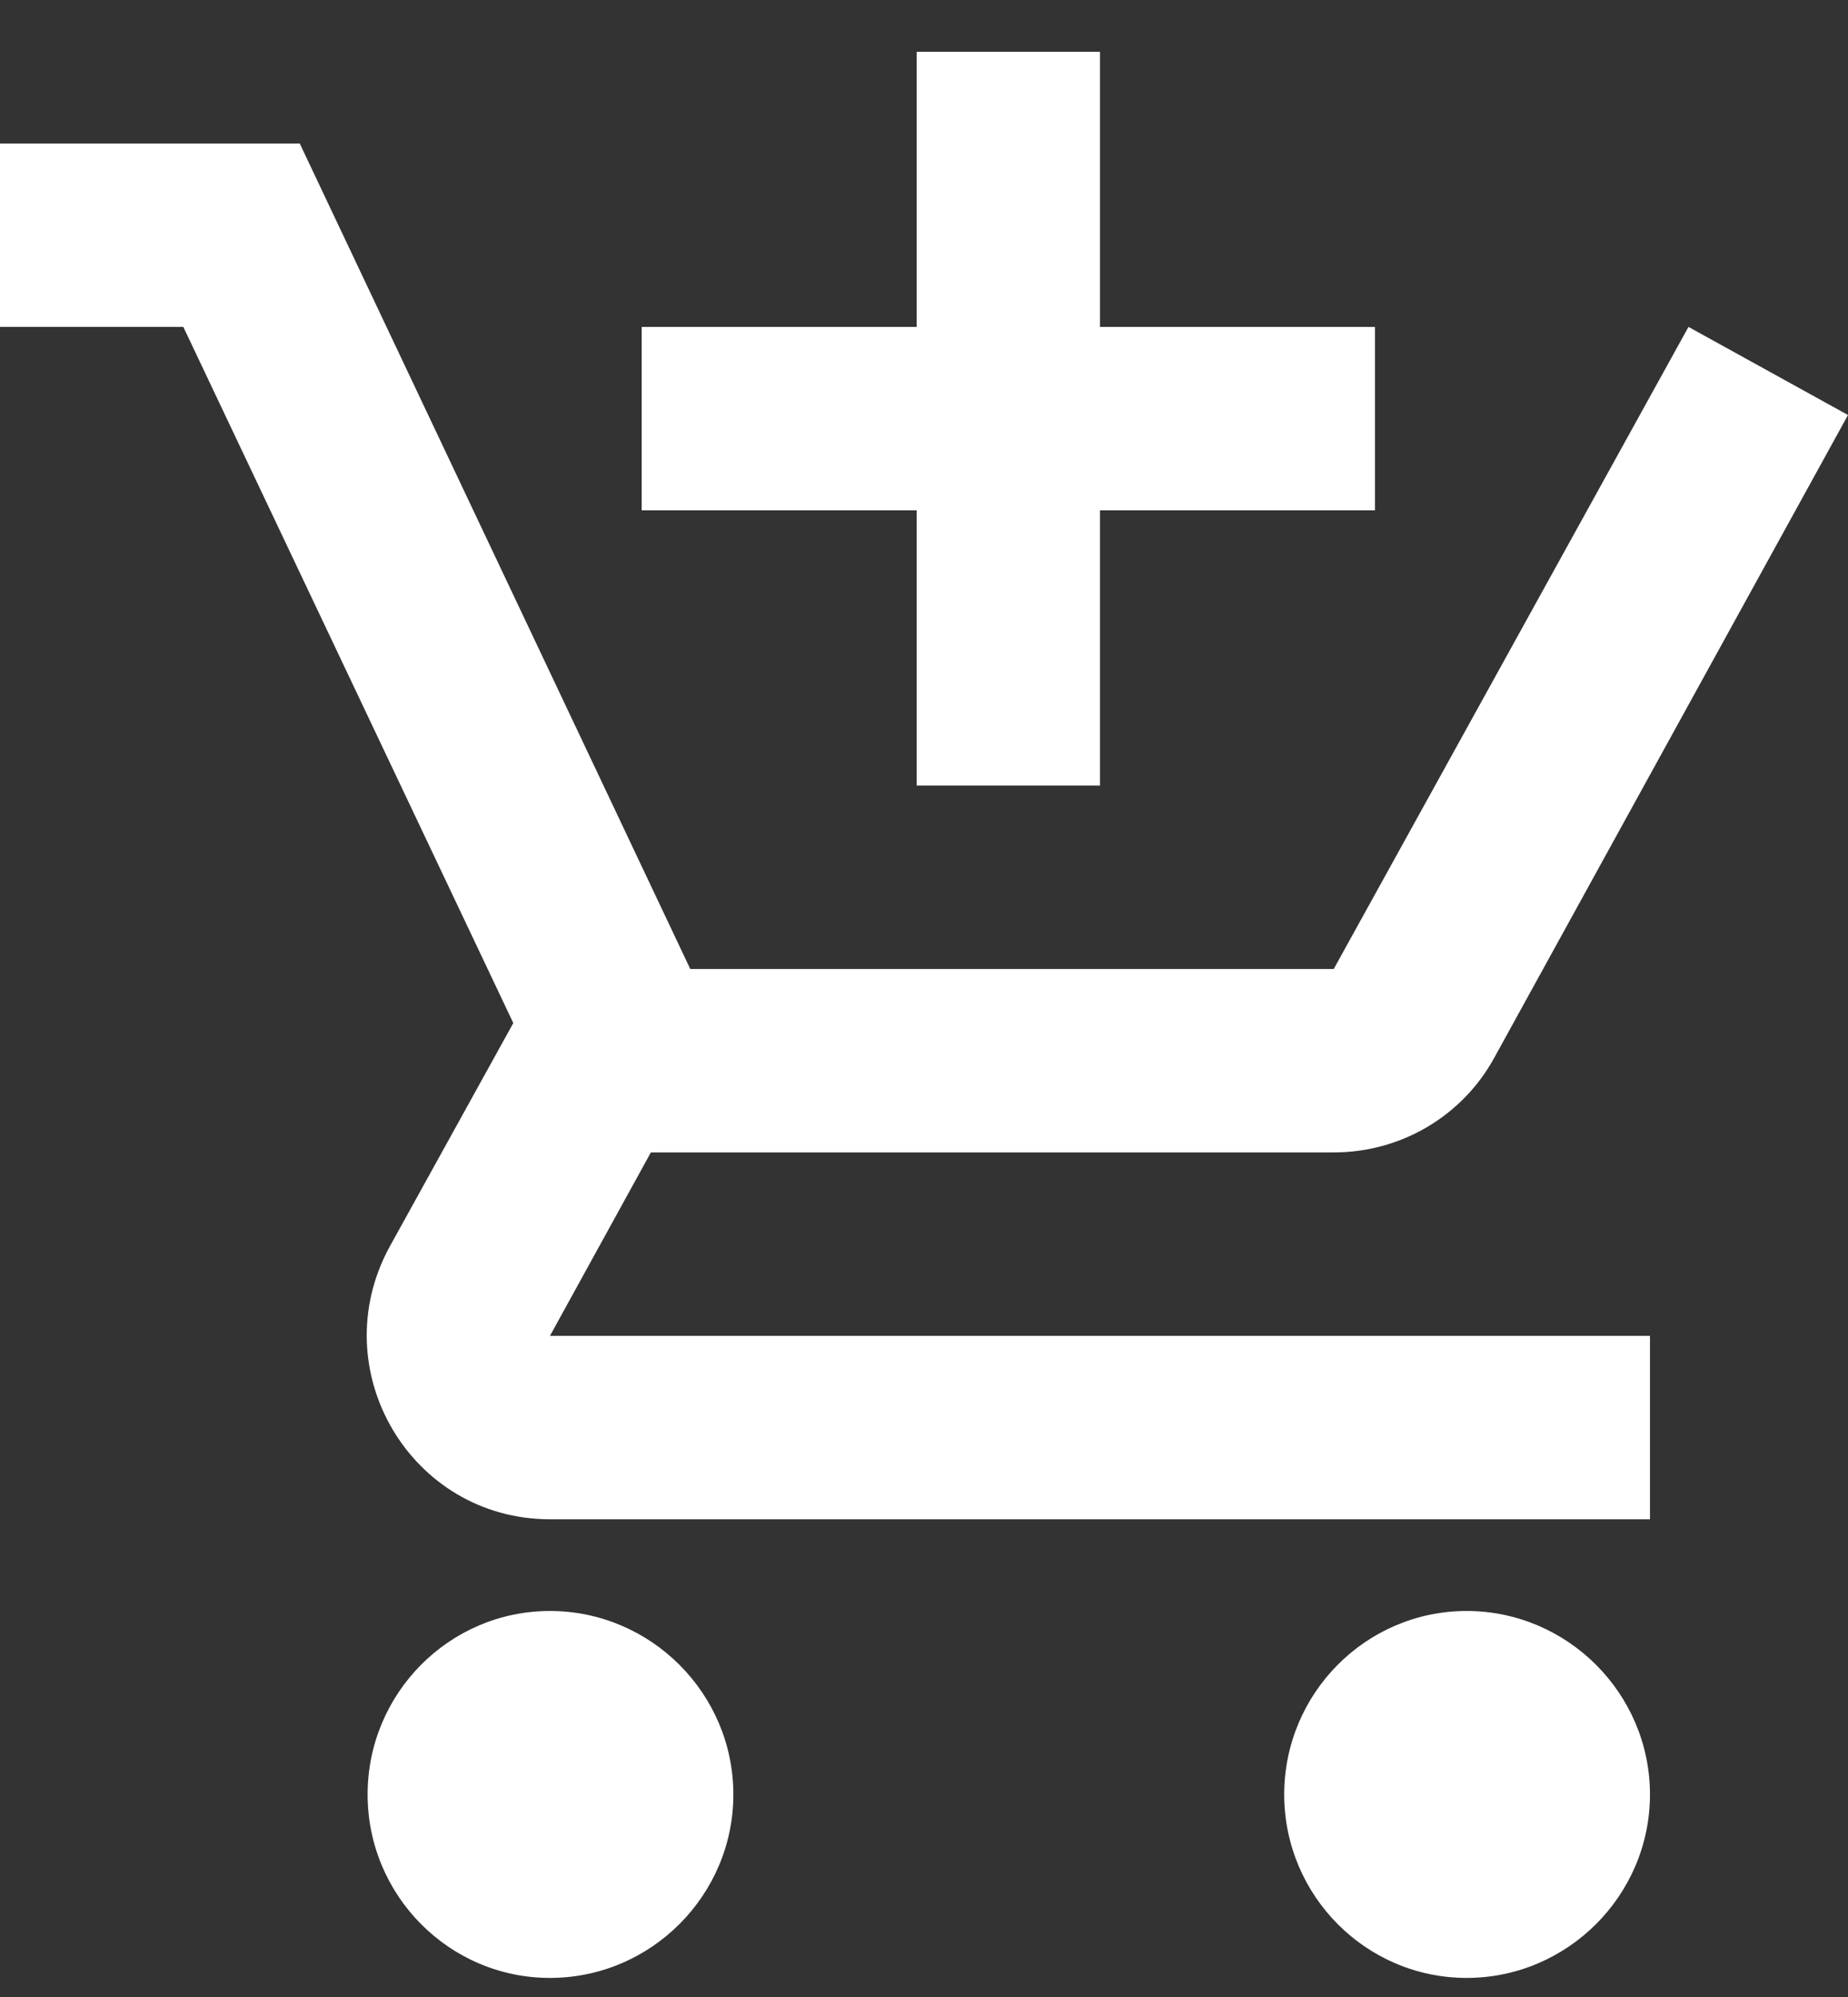 <svg width="25" height="27" viewBox="0 0 25 27" fill="none" xmlns="http://www.w3.org/2000/svg">
<rect x="0" y="0" width="25" height="27" fill="#333333" stroke="none"/>
<path d="M12.401 10.621H14.881V6.9H18.601V4.42H14.881V0.7H12.401V4.42H8.681V6.9H12.401V10.621ZM7.44 21.781C6.076 21.781 4.973 22.897 4.973 24.262C4.973 25.626 6.076 26.742 7.44 26.742C8.805 26.742 9.921 25.626 9.921 24.262C9.921 22.897 8.805 21.781 7.44 21.781ZM19.841 21.781C18.477 21.781 17.373 22.897 17.373 24.262C17.373 25.626 18.477 26.742 19.841 26.742C21.205 26.742 22.321 25.626 22.321 24.262C22.321 22.897 21.205 21.781 19.841 21.781ZM8.805 15.581H18.043C18.973 15.581 19.792 15.072 20.213 14.304L25 5.611L22.842 4.42L18.043 13.101H9.338L4.055 1.94H0V4.42H2.48L6.944 13.832L5.27 16.858C4.365 18.52 5.556 20.541 7.44 20.541H22.321V18.061H7.44L8.805 15.581Z" fill="white"/>
</svg>
